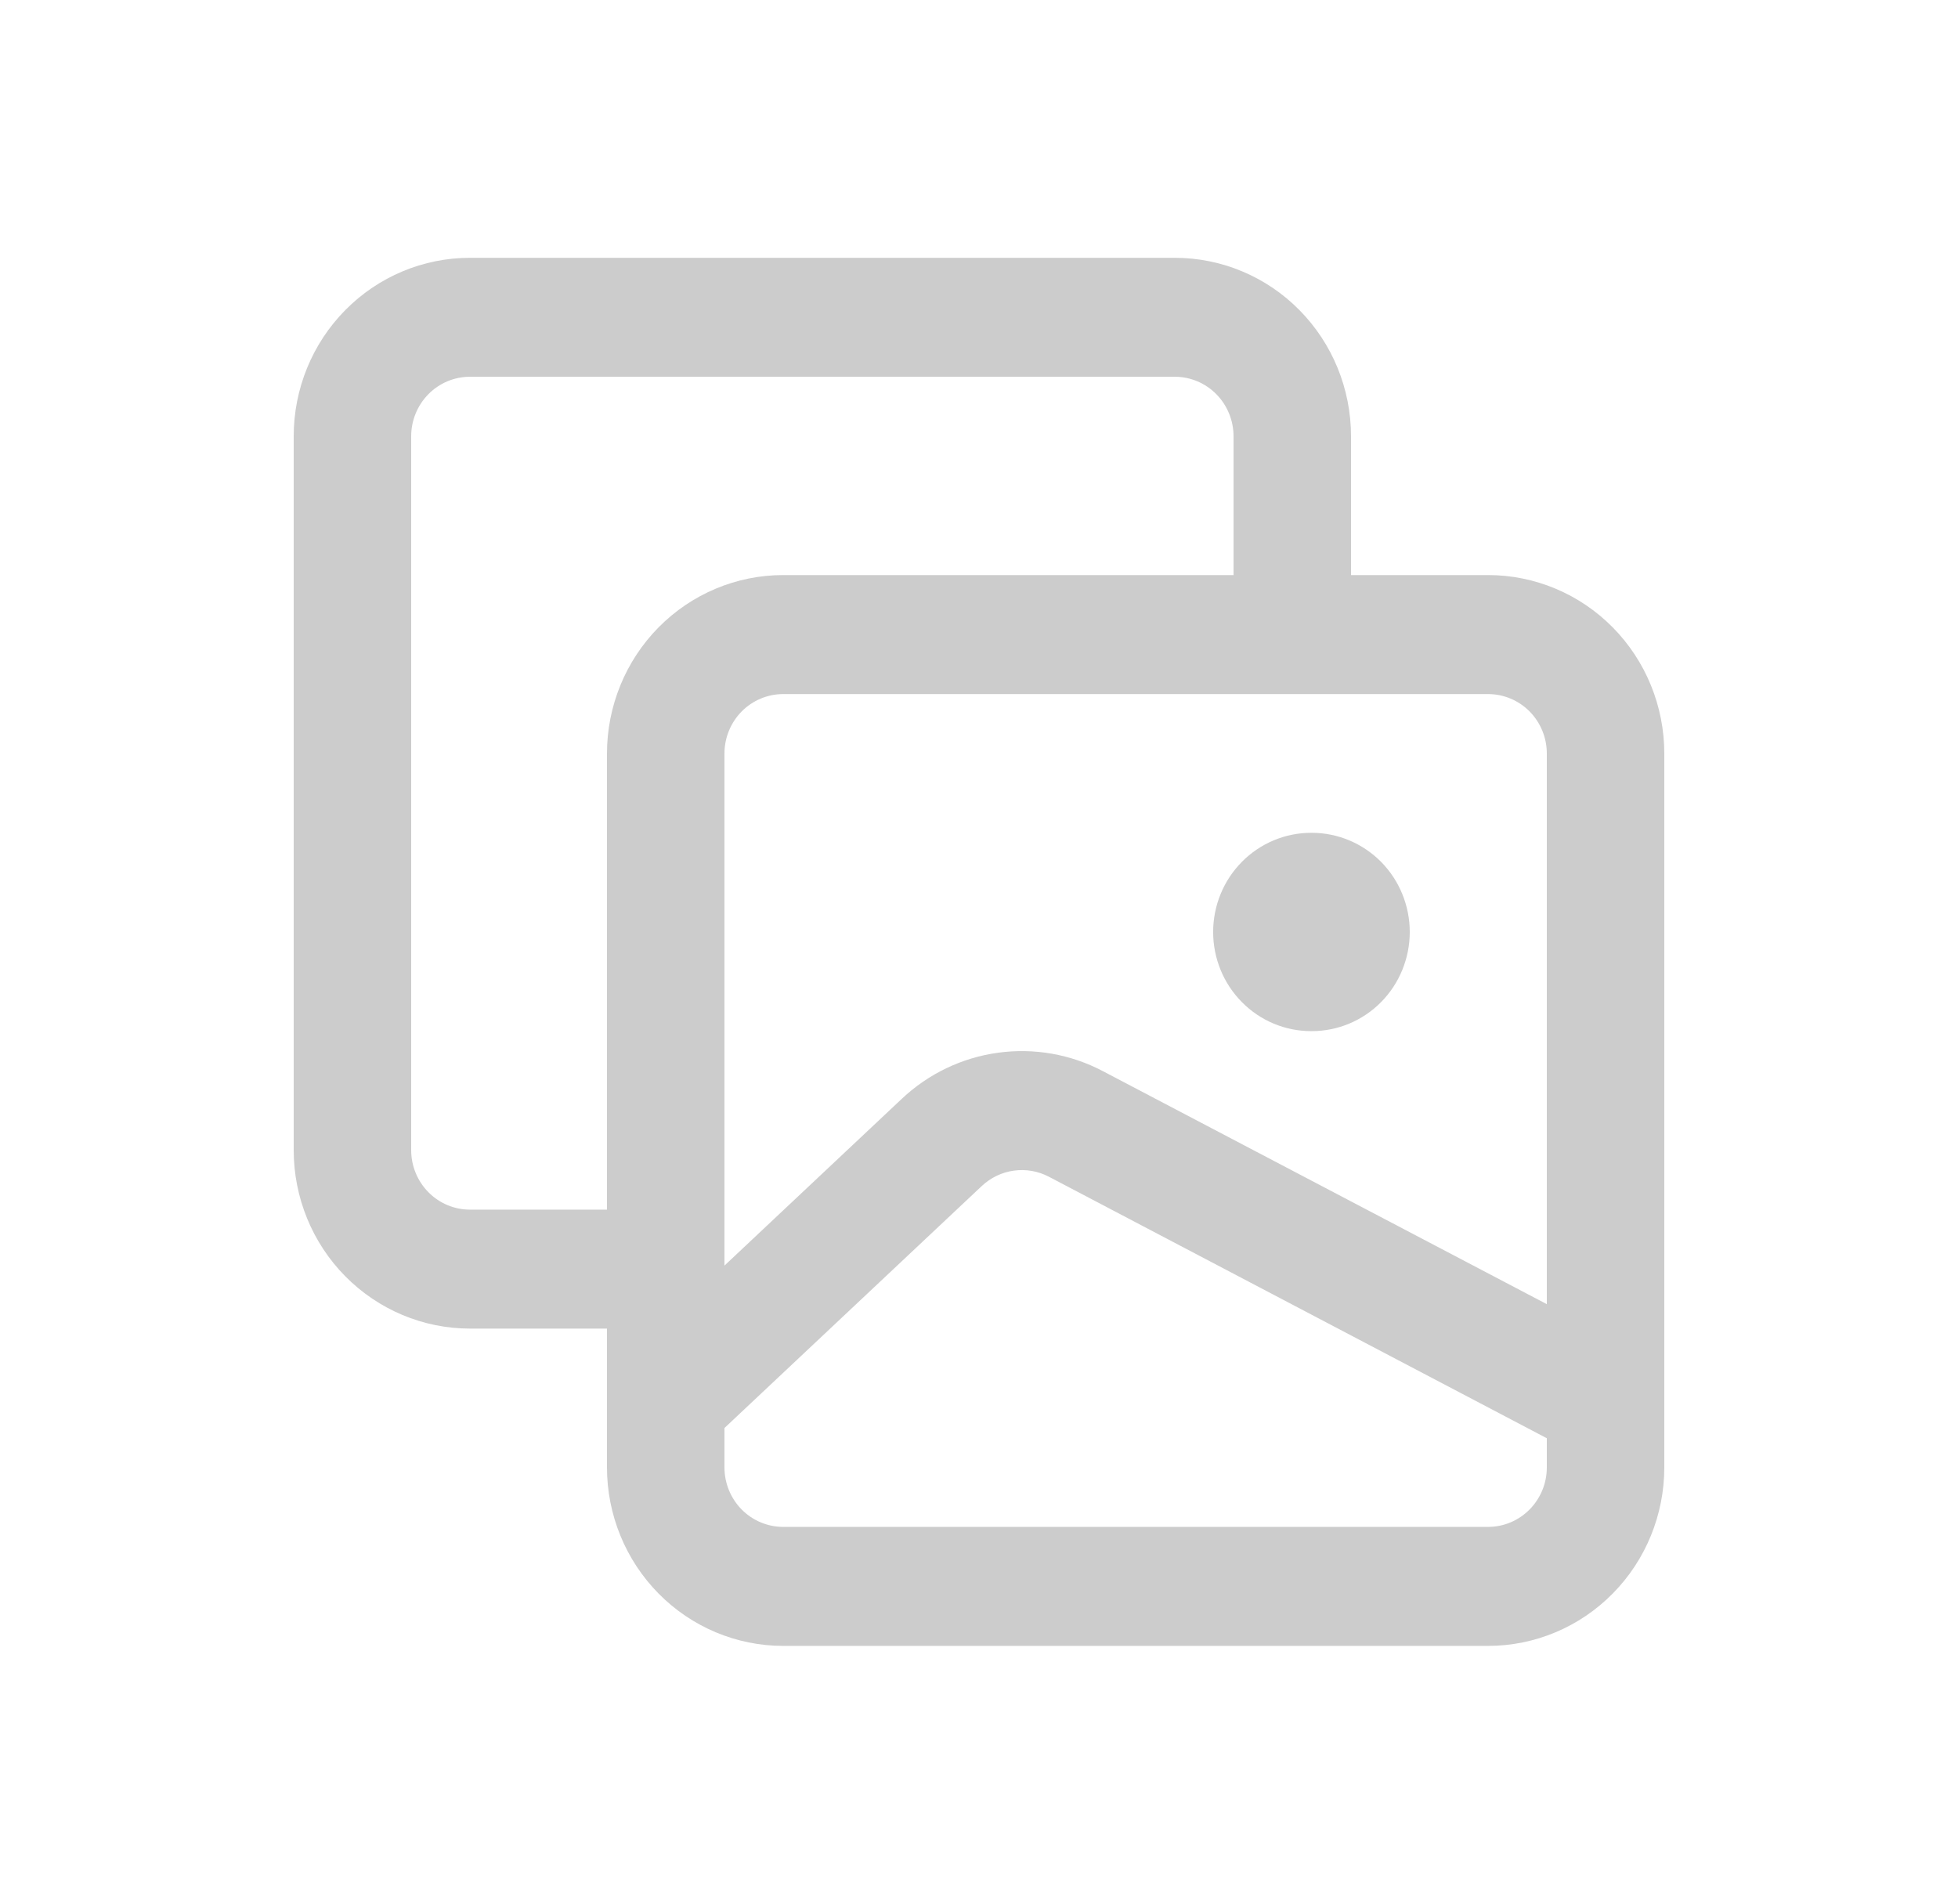 <svg width="36" height="35" viewBox="0 0 36 35" fill="none" xmlns="http://www.w3.org/2000/svg">
<path d="M24.12 15.312C24.597 15.312 25.055 15.505 25.393 15.846C25.73 16.188 25.92 16.652 25.92 17.135C25.92 17.619 25.73 18.083 25.393 18.424C25.055 18.766 24.597 18.958 24.12 18.958H24.105C23.628 18.958 23.17 18.766 22.833 18.424C22.495 18.083 22.305 17.619 22.305 17.135C22.305 16.652 22.495 16.188 22.833 15.846C23.17 15.505 23.628 15.312 24.105 15.312H24.12Z" fill="#CCCCCC"/>
<path d="M24.84 8.021C24.84 7.151 24.499 6.316 23.891 5.701C23.284 5.085 22.459 4.74 21.6 4.74H8.64C7.781 4.74 6.957 5.085 6.349 5.701C5.741 6.316 5.4 7.151 5.4 8.021V21.146C5.4 22.016 5.741 22.851 6.349 23.466C6.957 24.081 7.781 24.427 8.64 24.427H11.16V26.979C11.16 27.85 11.502 28.684 12.109 29.299C12.717 29.915 13.541 30.261 14.4 30.261H27.36C28.219 30.261 29.044 29.915 29.651 29.299C30.259 28.684 30.6 27.85 30.6 26.979V13.854C30.6 12.984 30.259 12.149 29.651 11.534C29.044 10.919 28.219 10.573 27.36 10.573H24.84V8.021ZM13.32 13.854C13.32 13.564 13.434 13.286 13.636 13.081C13.839 12.876 14.114 12.761 14.4 12.761H27.36C27.646 12.761 27.921 12.876 28.124 13.081C28.326 13.286 28.44 13.564 28.44 13.854V23.978L20.278 19.694C19.686 19.382 19.012 19.264 18.351 19.355C17.689 19.445 17.071 19.741 16.582 20.201L13.32 23.269V13.854ZM28.44 26.979C28.44 27.583 27.956 28.073 27.36 28.073H14.4C14.114 28.073 13.839 27.958 13.636 27.753C13.434 27.548 13.32 27.269 13.32 26.979V26.255L18.052 21.805C18.215 21.652 18.421 21.553 18.641 21.523C18.861 21.492 19.085 21.531 19.283 21.634L28.44 26.443V26.979ZM22.68 10.573H14.4C13.541 10.573 12.717 10.919 12.109 11.534C11.502 12.149 11.16 12.984 11.16 13.854V22.24H8.64C8.354 22.24 8.079 22.125 7.876 21.919C7.674 21.714 7.56 21.436 7.56 21.146V8.021C7.56 7.731 7.674 7.453 7.876 7.248C8.079 7.042 8.354 6.927 8.64 6.927H21.6C21.887 6.927 22.161 7.042 22.364 7.248C22.566 7.453 22.68 7.731 22.68 8.021V10.573Z" fill="#CCCCCC"/>
</svg>
